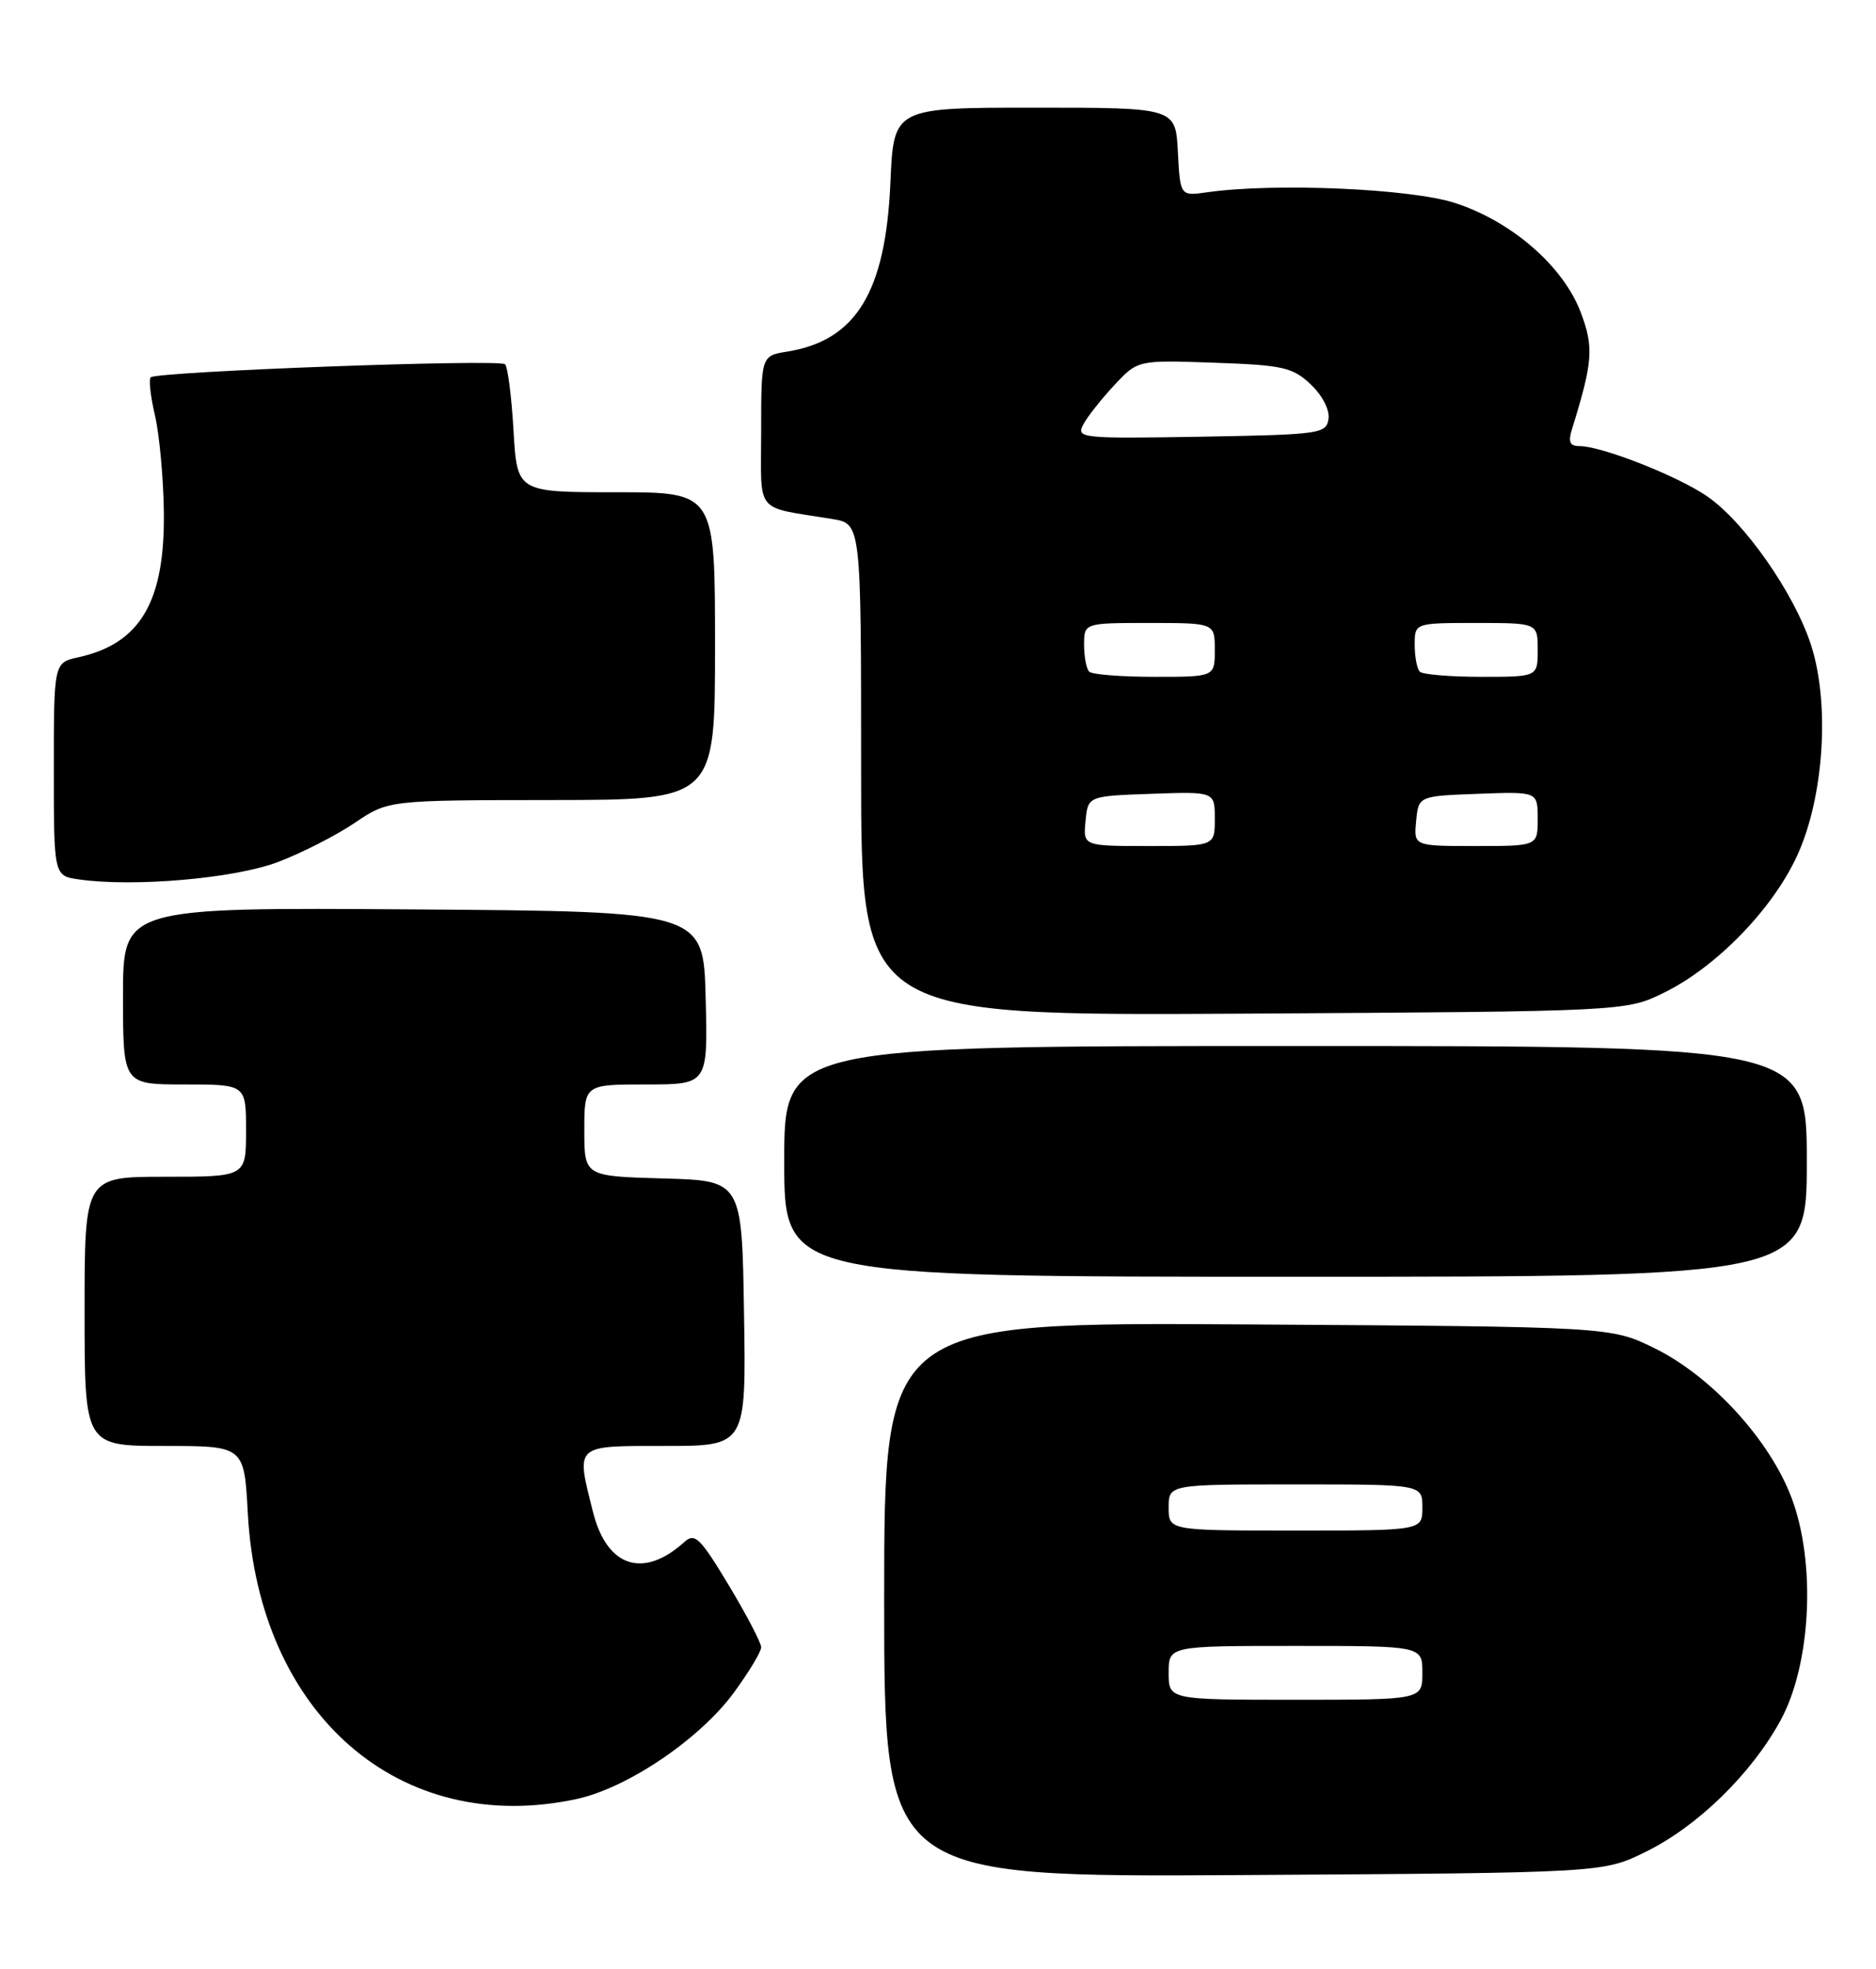 <?xml version="1.0" encoding="UTF-8" standalone="no"?>
<!DOCTYPE svg PUBLIC "-//W3C//DTD SVG 1.1//EN" "http://www.w3.org/Graphics/SVG/1.1/DTD/svg11.dtd" >
<svg xmlns="http://www.w3.org/2000/svg" xmlns:xlink="http://www.w3.org/1999/xlink" version="1.1" viewBox="0 0 244 256">
 <g >
 <path fill="currentColor"
d=" M 214.03 240.78 C 220.78 237.47 227.78 230.65 231.58 223.69 C 235.56 216.40 236.22 203.24 233.02 194.75 C 230.18 187.21 222.60 178.93 215.19 175.29 C 209.50 172.50 209.50 172.50 162.25 172.20 C 115.00 171.91 115.00 171.91 115.00 207.99 C 115.00 244.07 115.00 244.07 161.75 243.79 C 208.50 243.50 208.50 243.50 214.03 240.78 Z  M 74.97 233.91 C 81.59 232.49 91.00 226.13 95.45 220.07 C 97.40 217.41 99.00 214.76 99.00 214.17 C 99.00 213.59 97.10 209.96 94.78 206.10 C 91.08 199.95 90.37 199.26 89.03 200.47 C 83.68 205.32 78.93 203.77 77.13 196.59 C 74.90 187.74 74.61 188.00 86.52 188.00 C 97.05 188.00 97.05 188.00 96.77 170.75 C 96.50 153.50 96.50 153.50 86.25 153.22 C 76.00 152.93 76.00 152.93 76.00 146.97 C 76.00 141.00 76.00 141.00 84.03 141.00 C 92.07 141.00 92.07 141.00 91.78 129.75 C 91.50 118.50 91.50 118.50 53.75 118.24 C 16.00 117.98 16.00 117.98 16.00 129.49 C 16.00 141.00 16.00 141.00 24.00 141.00 C 32.00 141.00 32.00 141.00 32.00 147.00 C 32.00 153.00 32.00 153.00 21.50 153.00 C 11.00 153.00 11.00 153.00 11.00 170.50 C 11.00 188.00 11.00 188.00 21.38 188.00 C 31.76 188.00 31.76 188.00 32.23 196.75 C 33.66 222.90 51.98 238.84 74.97 233.91 Z  M 235.00 151.00 C 235.00 136.00 235.00 136.00 168.50 136.00 C 102.00 136.00 102.00 136.00 102.00 151.00 C 102.00 166.00 102.00 166.00 168.50 166.00 C 235.00 166.00 235.00 166.00 235.00 151.00 Z  M 216.50 129.03 C 223.29 125.68 230.58 118.16 233.75 111.24 C 237.24 103.63 238.03 91.44 235.53 83.80 C 233.35 77.12 226.90 67.89 222.08 64.56 C 218.25 61.90 208.33 58.00 205.41 58.00 C 204.16 58.00 203.94 57.45 204.47 55.75 C 207.18 47.06 207.32 45.12 205.58 40.57 C 203.29 34.59 196.65 28.81 189.27 26.40 C 183.53 24.52 165.76 23.75 157.00 25.00 C 153.50 25.50 153.50 25.50 153.20 19.75 C 152.90 14.00 152.90 14.00 134.57 14.00 C 116.23 14.00 116.23 14.00 115.81 23.75 C 115.19 37.97 111.35 44.26 102.42 45.71 C 99.00 46.26 99.00 46.26 99.00 56.05 C 99.00 67.05 97.99 65.80 108.25 67.48 C 112.00 68.09 112.00 68.09 112.00 100.08 C 112.00 132.07 112.00 132.07 161.75 131.79 C 211.50 131.50 211.50 131.50 216.50 129.03 Z  M 36.15 112.08 C 39.26 110.90 43.76 108.60 46.15 106.98 C 50.50 104.04 50.50 104.04 71.75 104.02 C 93.00 104.00 93.00 104.00 93.00 84.00 C 93.00 64.00 93.00 64.00 80.13 64.00 C 67.26 64.00 67.26 64.00 66.79 56.00 C 66.54 51.60 66.04 47.71 65.69 47.36 C 64.98 46.65 20.37 48.30 19.60 49.06 C 19.33 49.33 19.58 51.57 20.16 54.03 C 20.73 56.49 21.25 62.10 21.31 66.50 C 21.47 78.22 18.26 83.68 10.22 85.45 C 7.00 86.16 7.00 86.16 7.00 100.02 C 7.00 113.87 7.00 113.87 10.25 114.34 C 17.41 115.36 30.51 114.22 36.15 112.08 Z  M 152.00 217.50 C 152.00 214.00 152.00 214.00 168.50 214.00 C 185.00 214.00 185.00 214.00 185.00 217.50 C 185.00 221.00 185.00 221.00 168.50 221.00 C 152.00 221.00 152.00 221.00 152.00 217.50 Z  M 152.00 196.00 C 152.00 193.00 152.00 193.00 168.50 193.00 C 185.00 193.00 185.00 193.00 185.00 196.00 C 185.00 199.00 185.00 199.00 168.50 199.00 C 152.00 199.00 152.00 199.00 152.00 196.00 Z  M 141.19 106.75 C 141.50 103.50 141.50 103.50 149.75 103.21 C 158.00 102.92 158.00 102.92 158.00 106.46 C 158.00 110.00 158.00 110.00 149.44 110.00 C 140.87 110.00 140.87 110.00 141.19 106.75 Z  M 184.19 106.75 C 184.50 103.50 184.50 103.50 192.25 103.21 C 200.00 102.92 200.00 102.92 200.00 106.46 C 200.00 110.00 200.00 110.00 191.94 110.00 C 183.87 110.00 183.87 110.00 184.19 106.75 Z  M 141.67 87.33 C 141.30 86.97 141.00 85.39 141.00 83.83 C 141.00 81.00 141.00 81.00 149.50 81.00 C 158.00 81.00 158.00 81.00 158.00 84.50 C 158.00 88.00 158.00 88.00 150.17 88.00 C 145.86 88.00 142.03 87.70 141.67 87.33 Z  M 184.67 87.33 C 184.30 86.97 184.00 85.39 184.00 83.83 C 184.00 81.00 184.00 81.00 192.00 81.00 C 200.00 81.00 200.00 81.00 200.00 84.50 C 200.00 88.00 200.00 88.00 192.67 88.00 C 188.63 88.00 185.03 87.70 184.67 87.33 Z  M 140.90 55.18 C 141.45 54.16 143.27 51.85 144.94 50.07 C 147.98 46.81 147.98 46.81 157.91 47.16 C 166.84 47.47 168.11 47.75 170.46 49.96 C 171.99 51.40 172.96 53.28 172.79 54.46 C 172.51 56.40 171.73 56.51 156.20 56.78 C 140.56 57.04 139.94 56.97 140.90 55.18 Z "/>
</g>
</svg>